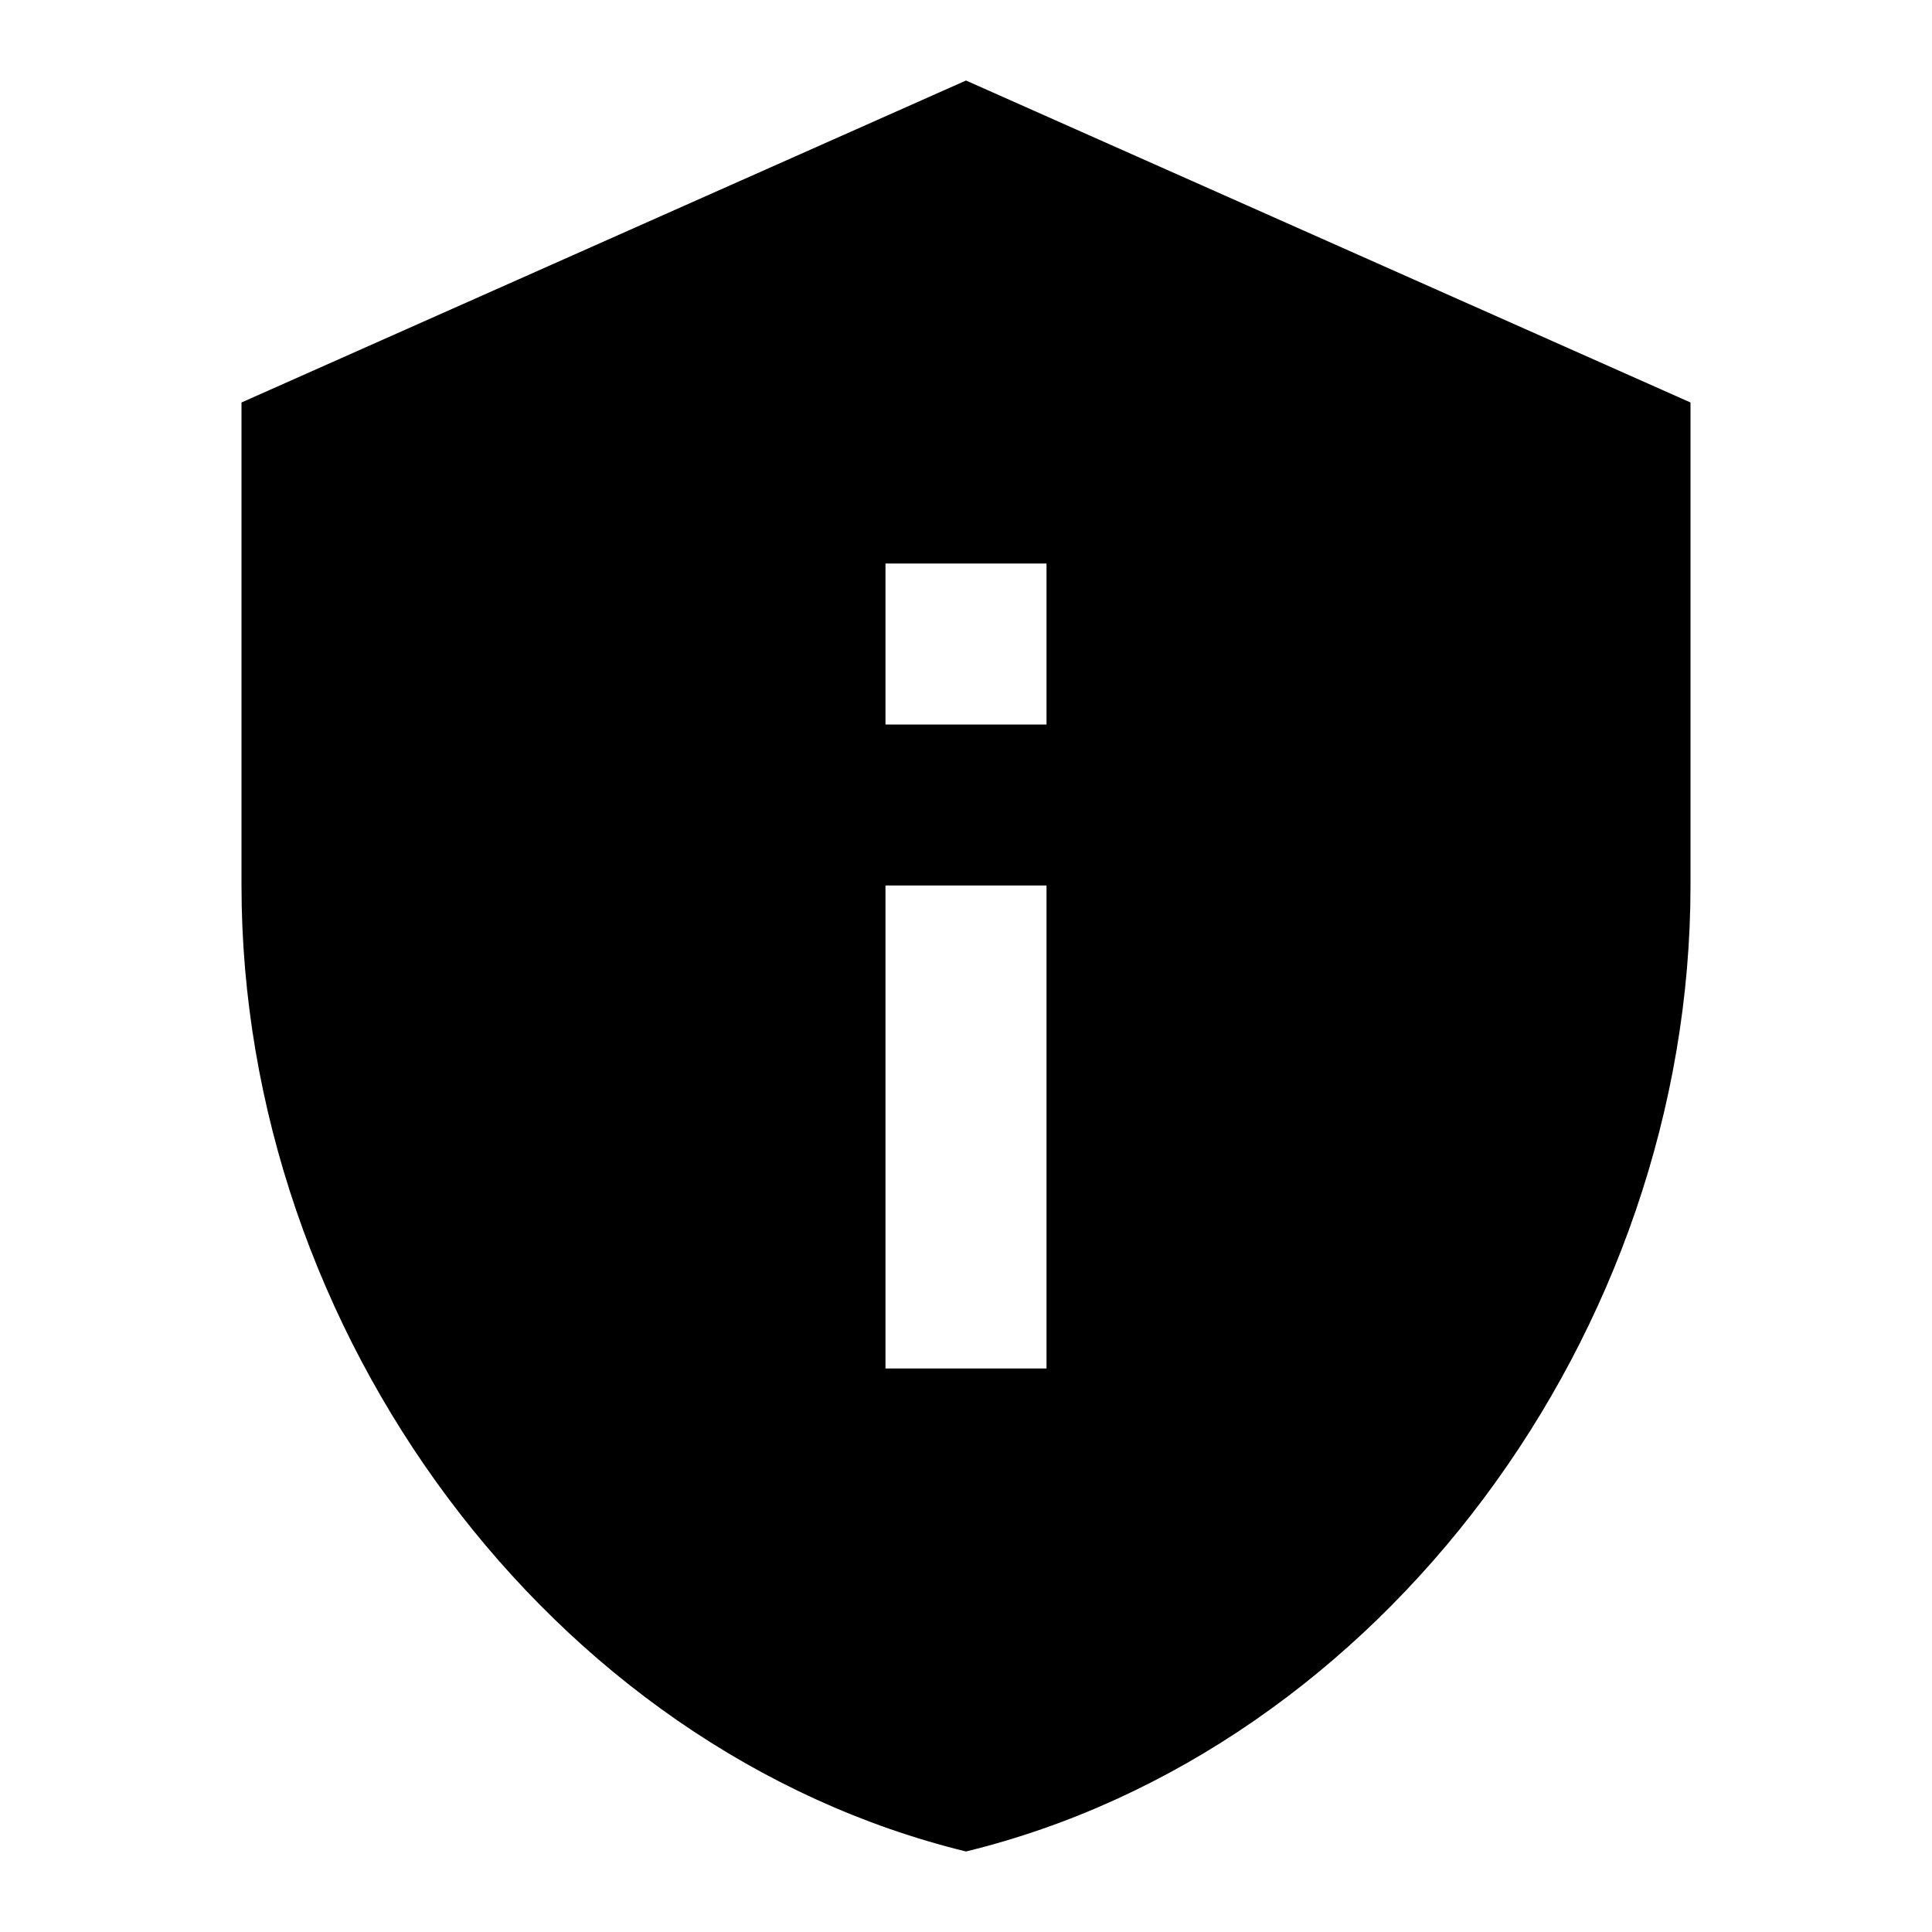 <svg width="28" height="28" viewBox="0 0 28 28" fill="none" xmlns="http://www.w3.org/2000/svg">
<path d="M14 1.167L3.5 5.833V12.833C3.5 19.308 7.98 25.363 14 26.833C20.02 25.363 24.5 19.308 24.5 12.833V5.833L14 1.167ZM12.833 8.167H15.167V10.5H12.833V8.167ZM12.833 12.833H15.167V19.833H12.833V12.833Z" fill="black"/>
</svg>
